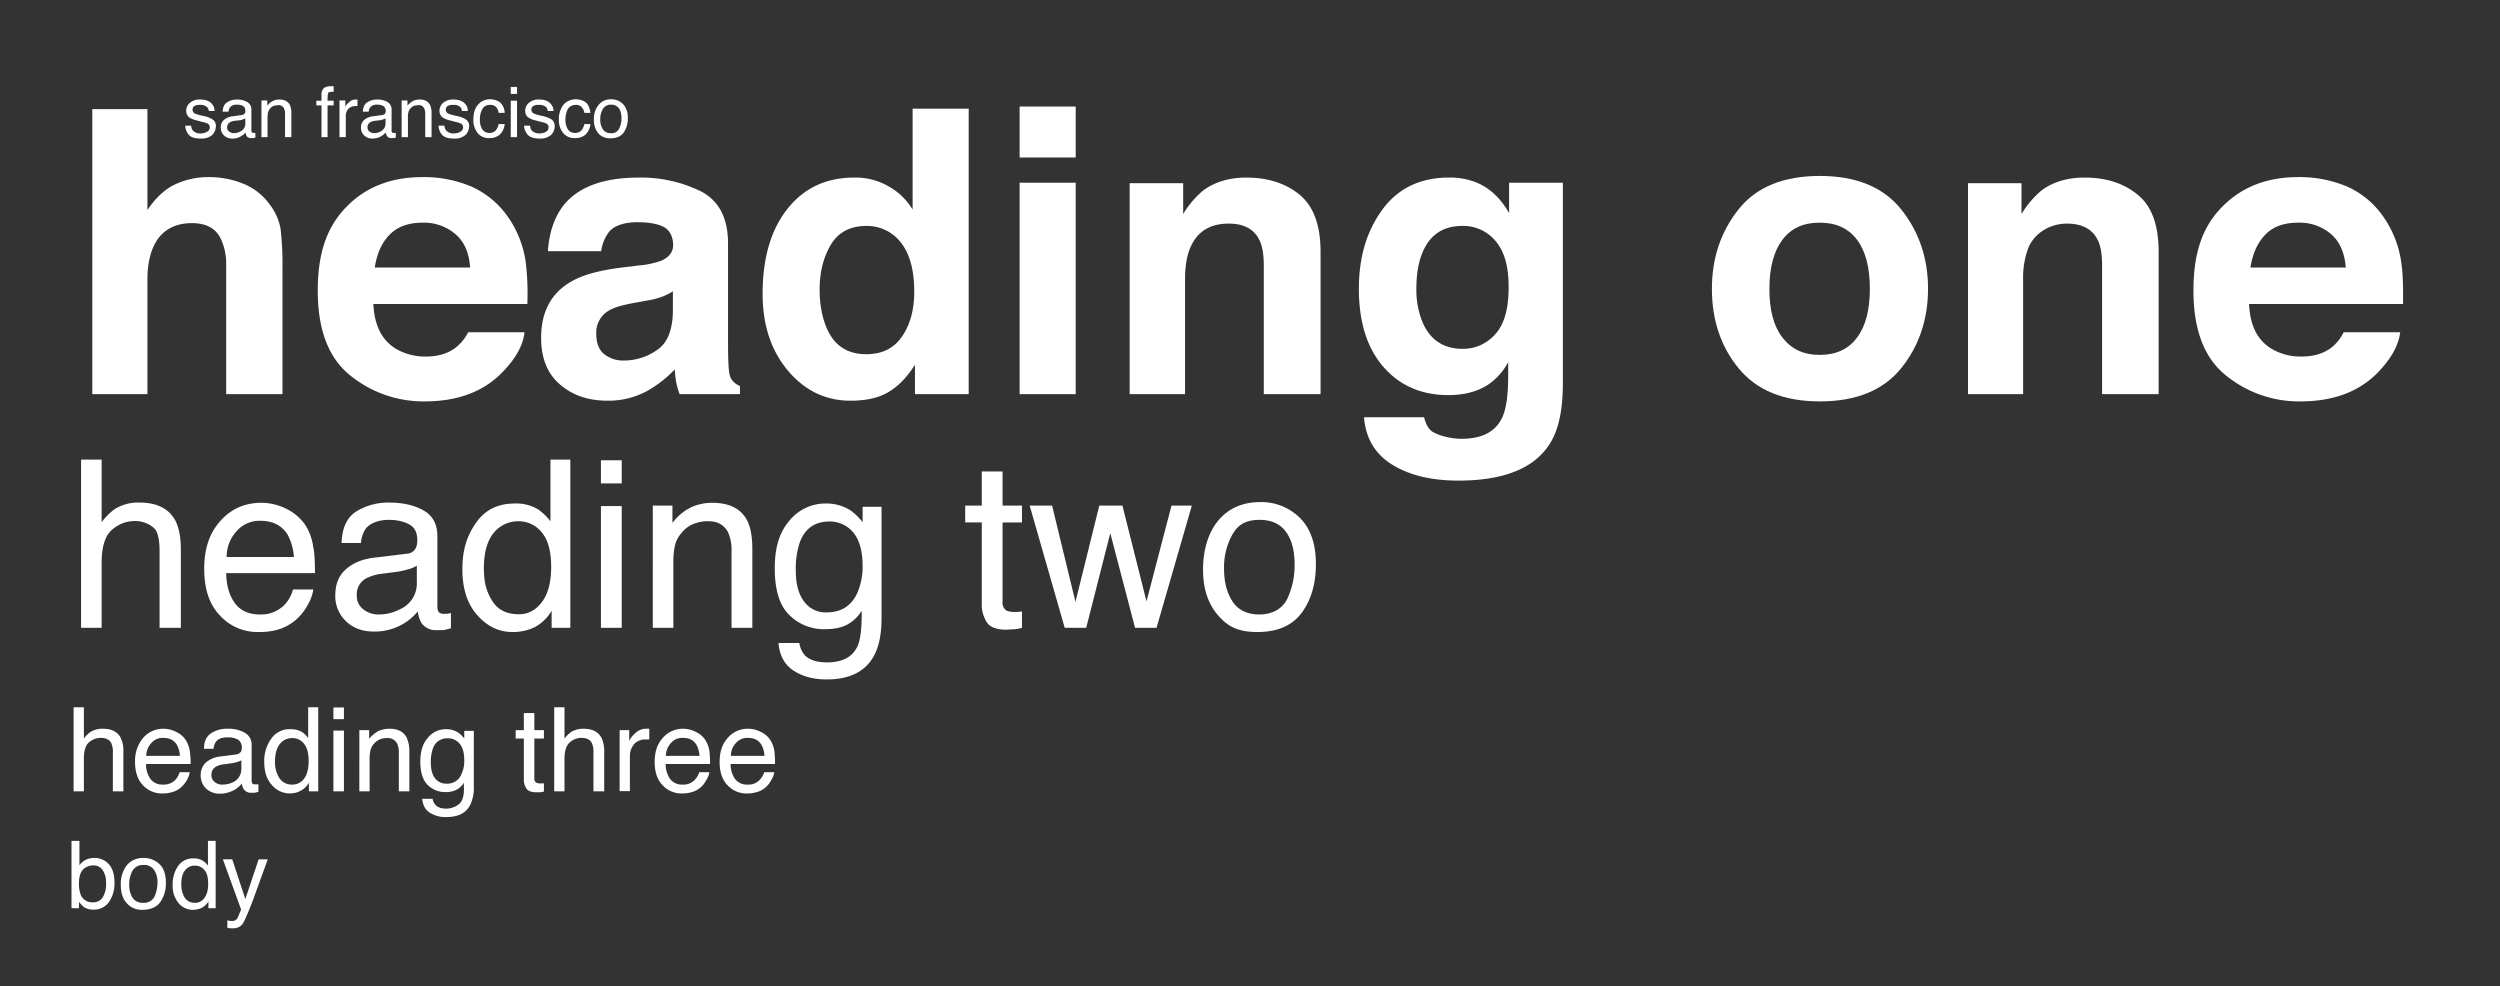 <svg id="Layer_1" data-name="Layer 1" xmlns="http://www.w3.org/2000/svg" width="1070" height="422" viewBox="0 0 1070 422"><rect x="0" y="0" width="1070" height="422" fill="#333333" stroke="none"/><title>makinthru-type</title><path d="M81.8,53.8a4,4,0,0,0,.7,2A4.2,4.2,0,0,0,86,57.1a5.3,5.3,0,0,0,2.6-.7,2.1,2.1,0,0,0,1.2-2,1.8,1.8,0,0,0-.9-1.5,9.1,9.1,0,0,0-2.3-.7l-2.2-.6a11.2,11.2,0,0,1-3-1.1,3.4,3.4,0,0,1-1.7-2.9A4.4,4.4,0,0,1,81.3,44a6.3,6.3,0,0,1,4.4-1.4c2.4,0,4.1.7,5.2,2.1a4.1,4.1,0,0,1,.9,2.8H89.4a3.3,3.3,0,0,0-.7-1.6,4.1,4.1,0,0,0-3.2-1,3.7,3.7,0,0,0-2.3.5,1.7,1.7,0,0,0-.8,1.5,1.9,1.9,0,0,0,1,1.7l1.8.6,1.7.4A11.5,11.5,0,0,1,90.8,51a3.3,3.3,0,0,1,1.6,3.1,5.4,5.4,0,0,1-1.6,3.7,7,7,0,0,1-4.9,1.5c-2.4,0-4.1-.5-5.1-1.6a6.1,6.1,0,0,1-1.5-3.9Z" fill="#fff"/><path d="M103.6,49.2a1.4,1.4,0,0,0,1.2-.8c.2-.2.2-.5.2-1a2.4,2.4,0,0,0-.9-2,5.5,5.5,0,0,0-2.8-.6A3.4,3.4,0,0,0,98.4,46a3.8,3.8,0,0,0-.6,1.8H95.3c.1-1.9.7-3.3,1.9-4a7.4,7.4,0,0,1,4.2-1.2,8.8,8.8,0,0,1,4.5,1.1,3.6,3.6,0,0,1,1.7,3.2V56c0,.3,0,.5.2.6s.3.3.7.3h.8v2l-.9.2h-.9a2.3,2.3,0,0,1-2-.9,5.4,5.4,0,0,1-.4-1.5,7.1,7.1,0,0,1-2.3,1.8,6.3,6.3,0,0,1-3.4.8,4.8,4.8,0,0,1-3.5-1.3,4.5,4.5,0,0,1-1.4-3.3,4,4,0,0,1,1.4-3.4,6.6,6.6,0,0,1,3.5-1.5Zm-5.5,7.1a3.2,3.2,0,0,0,2,.7,5.4,5.4,0,0,0,2.7-.7,3.7,3.7,0,0,0,2.2-3.5V50.7l-1.3.5a4,4,0,0,1-1.5.3l-1.6.2a5.3,5.3,0,0,0-2.1.6,2.5,2.5,0,0,0-1.3,2.2A2,2,0,0,0,98.1,56.3Z" fill="#fff"/><path d="M111.9,43h2.5v2.2a7.3,7.3,0,0,1,2.4-2,6,6,0,0,1,2.7-.6c2.3,0,3.8.8,4.6,2.4a8.4,8.4,0,0,1,.6,3.6V58.7H122V48.8a5,5,0,0,0-.4-2.3A2.6,2.6,0,0,0,119,45l-1.5.2a3.5,3.5,0,0,0-1.9,1.3,5.1,5.1,0,0,0-.9,1.6,12.5,12.5,0,0,0-.2,2.4v8.2h-2.6Z" fill="#fff"/><path d="M138.2,38.2c.6-.9,1.8-1.3,3.5-1.3h1.1v2.4h-.9q-1.2,0-1.5.6a17.3,17.3,0,0,0-.2,3.2h2.6v2h-2.6V58.7h-2.6V45.1h-2.2v-2h2.2V40.6A3.8,3.8,0,0,1,138.2,38.2Z" fill="#fff"/><path d="M145.3,43h2.5v2.7a5,5,0,0,1,1.6-1.9,3.7,3.7,0,0,1,2.7-1.2h.9v2.8h-.9a4.2,4.2,0,0,0-3.1,1.3,4.5,4.5,0,0,0-1,3v9h-2.7Z" fill="#fff"/><path d="M163.7,49.2a1.4,1.4,0,0,0,1.2-.8,2.2,2.2,0,0,0,.2-1,2.5,2.5,0,0,0-1-2,5.1,5.1,0,0,0-2.7-.6,3.5,3.5,0,0,0-3,1.2,3.8,3.8,0,0,0-.6,1.8h-2.5c.1-1.9.7-3.3,1.9-4a7.4,7.4,0,0,1,4.2-1.2,8.3,8.3,0,0,1,4.5,1.1,3.6,3.6,0,0,1,1.7,3.2V56a.8.8,0,0,0,.2.6c.1.2.3.3.7.3h.9v2l-1,.2h-.9a2.1,2.1,0,0,1-1.9-.9,5.3,5.3,0,0,1-.5-1.5,7.5,7.5,0,0,1-5.6,2.6,4.8,4.8,0,0,1-3.6-1.3,4.5,4.5,0,0,1-1.4-3.3,4.3,4.3,0,0,1,1.4-3.4,6.6,6.6,0,0,1,3.6-1.5Zm-5.6,7.1a3.5,3.5,0,0,0,2,.7,5.4,5.4,0,0,0,2.7-.7,3.7,3.7,0,0,0,2.2-3.5V50.7l-1.3.5a4,4,0,0,1-1.5.3l-1.5.2a5.3,5.3,0,0,0-2.2.6,2.4,2.4,0,0,0-1.2,2.2A2.2,2.2,0,0,0,158.1,56.3Z" fill="#fff"/><path d="M171.9,43h2.5v2.2a8.5,8.5,0,0,1,2.4-2,6.4,6.4,0,0,1,2.8-.6q3.3,0,4.5,2.4a8.4,8.4,0,0,1,.6,3.6V58.7H182V48.8a5,5,0,0,0-.4-2.3,2.5,2.5,0,0,0-2.5-1.5l-1.6.2a3.8,3.8,0,0,0-1.9,1.3,3.5,3.5,0,0,0-.8,1.6,7.6,7.6,0,0,0-.2,2.4v8.2h-2.7Z" fill="#fff"/><path d="M190.2,53.8a4,4,0,0,0,.7,2,4.2,4.2,0,0,0,3.5,1.3,5.3,5.3,0,0,0,2.6-.7,2.1,2.1,0,0,0,1.2-2,1.8,1.8,0,0,0-.9-1.5,9.1,9.1,0,0,0-2.3-.7l-2.2-.6a11.2,11.2,0,0,1-3-1.1,3.4,3.4,0,0,1-1.7-2.9,4.4,4.4,0,0,1,1.6-3.6,6.3,6.3,0,0,1,4.4-1.4c2.4,0,4.1.7,5.2,2.1a4.1,4.1,0,0,1,.9,2.8h-2.5a2.5,2.5,0,0,0-.6-1.6,4.1,4.1,0,0,0-3.2-1,3.7,3.7,0,0,0-2.3.5,1.7,1.7,0,0,0-.8,1.5,1.9,1.9,0,0,0,1,1.7l1.8.6,1.7.4a11.5,11.5,0,0,1,3.9,1.4,3.3,3.3,0,0,1,1.6,3.1,5.4,5.4,0,0,1-1.6,3.7,7,7,0,0,1-4.9,1.5c-2.4,0-4.1-.5-5.1-1.6a6.1,6.1,0,0,1-1.5-3.9Z" fill="#fff"/><path d="M214,43.8a6.3,6.3,0,0,1,2,4.5h-2.6a4.4,4.4,0,0,0-1-2.4,3.3,3.3,0,0,0-2.7-1,3.6,3.6,0,0,0-3.6,2.5,8.8,8.8,0,0,0-.7,3.9,7.2,7.2,0,0,0,1,4,3.5,3.5,0,0,0,3.1,1.6,3.6,3.6,0,0,0,2.6-1,5.6,5.6,0,0,0,1.3-2.8H216a6.9,6.9,0,0,1-2.2,4.6,6.7,6.7,0,0,1-4.5,1.4,5.9,5.9,0,0,1-4.9-2.2,8.7,8.7,0,0,1-1.8-5.6c0-2.8.6-4.9,2-6.5a6.5,6.5,0,0,1,5.1-2.3A7.3,7.3,0,0,1,214,43.8Z" fill="#fff"/><path d="M218.6,37.2h2.7v3h-2.7Zm0,5.9h2.7V58.7h-2.7Z" fill="#fff"/><path d="M226.9,53.8a3.9,3.9,0,0,0,.6,2,4.6,4.6,0,0,0,3.6,1.3,5.6,5.6,0,0,0,2.6-.7,2.2,2.2,0,0,0,1.1-2,1.8,1.8,0,0,0-.9-1.5,7.8,7.8,0,0,0-2.3-.7l-2.1-.6a9,9,0,0,1-3-1.1,3.2,3.2,0,0,1-1.7-2.9,4.4,4.4,0,0,1,1.6-3.6,6.1,6.1,0,0,1,4.4-1.4q3.6,0,5.1,2.1a4.2,4.2,0,0,1,1,2.8h-2.5a3.1,3.1,0,0,0-.6-1.6,4.4,4.4,0,0,0-3.3-1,3.9,3.9,0,0,0-2.3.5,1.9,1.9,0,0,0-.8,1.5,2,2,0,0,0,1.1,1.7l1.7.6,1.8.4a13.6,13.6,0,0,1,3.9,1.4,3.4,3.4,0,0,1,1.5,3.1,5,5,0,0,1-1.6,3.7,7,7,0,0,1-4.9,1.5c-2.3,0-4-.5-5-1.6a6.2,6.2,0,0,1-1.6-3.9Z" fill="#fff"/><path d="M250.7,43.8c1.1.9,1.7,2.4,2,4.5h-2.6a4.5,4.5,0,0,0-1.1-2.4,3.1,3.1,0,0,0-2.7-1,3.8,3.8,0,0,0-3.6,2.5,10.5,10.5,0,0,0-.7,3.9,8.2,8.2,0,0,0,1,4,3.6,3.6,0,0,0,3.2,1.6,3.8,3.8,0,0,0,2.6-1,6.6,6.6,0,0,0,1.3-2.8h2.6a7.4,7.4,0,0,1-2.2,4.6,6.7,6.7,0,0,1-4.5,1.4,6.2,6.2,0,0,1-5-2.2,8.7,8.7,0,0,1-1.8-5.6,9.9,9.9,0,0,1,2-6.5,6.8,6.8,0,0,1,5.1-2.3A7.6,7.6,0,0,1,250.7,43.8Z" fill="#fff"/><path d="M266.7,44.6a8.1,8.1,0,0,1,2,5.9,10.7,10.7,0,0,1-1.8,6.3q-1.8,2.4-5.7,2.4a6.6,6.6,0,0,1-5.1-2.1,8.7,8.7,0,0,1-1.9-5.9,9.3,9.3,0,0,1,2-6.3,6.6,6.6,0,0,1,5.4-2.4A6.9,6.9,0,0,1,266.7,44.6ZM265,55a9.2,9.2,0,0,0,1-4.4,8.8,8.8,0,0,0-.7-3.6,4,4,0,0,0-3.8-2.2,3.8,3.8,0,0,0-3.5,1.9,8.7,8.7,0,0,0-1.1,4.4,7.7,7.7,0,0,0,1.1,4.2,3.9,3.9,0,0,0,3.5,1.7A3.5,3.5,0,0,0,265,55Z" fill="#fff"/><path d="M104.3,78.7a25.8,25.8,0,0,1,11.2,8.9A24,24,0,0,1,120.1,98a139.9,139.9,0,0,1,.8,17.5v53.2H96.8V113.6a24.9,24.9,0,0,0-2.5-11.8c-2.2-4.2-6.2-6.3-12.2-6.3S71.2,97.6,68,101.7s-4.9,10.2-4.9,18v49H39.5V46.7H63.1V89.9c3.5-5.2,7.4-8.9,11.9-11a33,33,0,0,1,14.2-3.1A38.7,38.7,0,0,1,104.3,78.7Z" fill="#fff"/><path d="M202.1,80a38.1,38.1,0,0,1,15.7,13.4,44.6,44.6,0,0,1,7.2,18.7,112.8,112.8,0,0,1,.7,18H159.8c.4,9.1,3.6,15.4,9.5,19.1a24.8,24.8,0,0,0,13.1,3.4c5.3,0,9.7-1.4,13.1-4.2a19.8,19.8,0,0,0,4.9-6.2h24.1c-.6,5.4-3.5,10.8-8.8,16.4-8.1,8.8-19.4,13.2-34,13.2a49.7,49.7,0,0,1-31.9-11.2c-9.2-7.4-13.8-19.5-13.8-36.2s4.2-27.7,12.5-36.1,19.1-12.5,32.3-12.5A51.9,51.9,0,0,1,202.1,80Zm-35.4,20.5c-3.3,3.4-5.4,8.1-6.3,14h40.8c-.4-6.3-2.5-11.1-6.3-14.3a20.6,20.6,0,0,0-14-4.9C174.8,95.3,170.1,97,166.7,100.5Z" fill="#fff"/><path d="M273.5,113.6a37.7,37.7,0,0,0,9.5-2c3.4-1.5,5.1-3.7,5.1-6.8s-1.3-6.2-3.9-7.6-6.5-2.1-11.5-2.1-9.7,1.3-12,4.1a17.5,17.5,0,0,0-3.4,8.3H234.5q.8-11.9,6.6-19.5,9.5-12,32.4-12A58.1,58.1,0,0,1,300,81.9c7.7,4,11.6,11.4,11.6,22.3v41.5c0,2.9,0,6.4.2,10.4s.6,5.2,1.4,6.4a7.6,7.6,0,0,0,3.5,2.7v3.5H290.9a29.7,29.7,0,0,1-1.5-5.2,40.4,40.4,0,0,1-.6-5.4,50.3,50.3,0,0,1-11.4,9,34.6,34.6,0,0,1-17.4,4.4c-8.2,0-15-2.3-20.4-7s-8-11.3-8-19.9c0-11.1,4.3-19.2,12.9-24.1,4.8-2.8,11.7-4.7,20.9-5.9ZM288,124.7a28.2,28.2,0,0,1-4.6,2.3,35.4,35.4,0,0,1-6.3,1.6l-5.4,1c-5.1.9-8.7,1.9-10.9,3.2a10.9,10.9,0,0,0-5.6,10.1c0,4,1.2,6.9,3.4,8.7a13.1,13.1,0,0,0,8.3,2.7,24.5,24.5,0,0,0,14.3-4.5c4.4-2.9,6.6-8.4,6.8-16.3Z" fill="#fff"/><path d="M380.2,79.7a27.7,27.7,0,0,1,10.4,10V46.5h24V168.7h-23V156.1c-3.4,5.4-7.2,9.3-11.5,11.8s-9.7,3.6-16.1,3.6c-10.6,0-19.5-4.3-26.7-12.8s-10.9-19.5-10.9-32.9c0-15.5,3.6-27.6,10.7-36.5S353.7,76,365.6,76A28.1,28.1,0,0,1,380.2,79.7Zm5.8,64.4c3.5-5,5.3-11.4,5.3-19.3,0-11.1-2.8-19-8.4-23.8a18.4,18.4,0,0,0-12-4.3c-6.9,0-12,2.6-15.2,7.9s-4.9,11.7-4.9,19.4,1.7,15.1,5,20.1,8.3,7.5,15,7.5S382.6,149.1,386,144.1Z" fill="#fff"/><path d="M460.4,67.4h-24V45.6h24Zm-24,10.8h24v90.5h-24Z" fill="#fff"/><path d="M556.3,83.4c5.9,4.9,8.9,13,8.9,24.4v60.9H540.9V113.6c0-4.7-.6-8.4-1.9-10.9-2.3-4.7-6.7-7-13.1-7-8,0-13.5,3.4-16.4,10.2-1.6,3.6-2.3,8.2-2.3,13.8v49H483.5V78.4h22.9V91.6A39.9,39.9,0,0,1,515,81.5c4.9-3.6,11-5.5,18.4-5.5C542.7,76,550.4,78.5,556.3,83.4Z" fill="#fff"/><path d="M631.9,78.1c5.8,2.4,10.4,6.8,14,13.1v-13h23V164c0,11.7-1.9,20.5-5.9,26.4-6.7,10.2-19.7,15.3-38.8,15.3-11.6,0-21-2.3-28.3-6.8s-11.4-11.3-12.1-20.3h25.7c.7,2.7,1.7,4.7,3.2,5.9s6.9,3.3,12.9,3.3c8.5,0,14.2-2.9,17.1-8.6,1.9-3.6,2.8-9.8,2.8-18.4V155a27.1,27.1,0,0,1-7.3,8.7q-7.1,5.4-18.3,5.4c-11.6,0-20.9-4.1-27.9-12.2s-10.4-19.3-10.4-33.2,3.4-24.8,10-33.9S607.8,76,620.1,76A30.3,30.3,0,0,1,631.9,78.1ZM640,143c3.8-4.2,5.7-10.8,5.7-20s-1.8-15.1-5.4-19.6a17.9,17.9,0,0,0-14.5-6.7q-12.4,0-17.1,11.7c-1.7,4.2-2.5,9.3-2.5,15.4a36.4,36.4,0,0,0,2.6,14c3.2,7.6,9,11.5,17.2,11.5A18.2,18.2,0,0,0,640,143Z" fill="#fff"/><path d="M813.7,157.6c-7.6,9.4-19.2,14.2-34.8,14.2s-27.1-4.8-34.8-14.2-11.4-20.8-11.4-34,3.8-24.4,11.4-34,19.3-14.3,34.8-14.3,27.2,4.8,34.8,14.3,11.5,20.9,11.5,34S821.3,148.2,813.7,157.6Zm-18.9-13.1c3.7-4.9,5.5-11.9,5.5-20.9s-1.8-16.1-5.5-21-9-7.3-16-7.3-12.2,2.4-15.9,7.3-5.6,11.9-5.6,21,1.8,16,5.6,20.9,9,7.4,15.9,7.4S791.1,149.5,794.8,144.5Z" fill="#fff"/><path d="M915,83.4c6,4.9,8.9,13,8.9,24.4v60.9H899.7V113.6c0-4.7-.6-8.4-1.9-10.9-2.3-4.7-6.7-7-13.2-7s-13.4,3.4-16.4,10.2a36.1,36.1,0,0,0-2.3,13.8v49H842.3V78.4h22.9V91.6a39.9,39.9,0,0,1,8.6-10.1c4.8-3.6,11-5.5,18.4-5.5C901.5,76,909.1,78.5,915,83.4Z" fill="#fff"/><path d="M1004.9,80a37.2,37.2,0,0,1,15.6,13.4,44.6,44.6,0,0,1,7.2,18.7c.7,4.2.9,10.2.8,18H962.6c.4,9.1,3.5,15.4,9.5,19.1a24.4,24.4,0,0,0,13,3.4q8.1,0,13.2-4.2a19.6,19.6,0,0,0,4.8-6.2h24.2c-.7,5.4-3.6,10.8-8.8,16.4-8.1,8.8-19.4,13.2-34,13.2a49.5,49.5,0,0,1-31.9-11.2c-9.2-7.4-13.8-19.5-13.8-36.2s4.1-27.7,12.5-36.1,19.1-12.5,32.3-12.5A51.9,51.9,0,0,1,1004.9,80Zm-35.4,20.5c-3.3,3.4-5.4,8.1-6.3,14H1004c-.5-6.3-2.6-11.1-6.3-14.3a20.7,20.7,0,0,0-14.1-4.9C977.5,95.3,972.8,97,969.5,100.5Z" fill="#fff"/><path d="M34.7,196.7h8.8v26.8a26.5,26.5,0,0,1,5.6-5.6,18.8,18.8,0,0,1,10.6-2.8c7.6,0,12.8,2.7,15.5,8,1.4,2.9,2.2,6.9,2.2,12v33.6H68.3v-33c0-3.8-.5-6.6-1.4-8.4s-4.6-4.3-9-4.3a14.7,14.7,0,0,0-9.9,3.7c-3,2.5-4.5,7.3-4.5,14.2v27.8H34.7Z" fill="#fff"/><path d="M122.6,217.8a20.7,20.7,0,0,1,8,6.8,22.6,22.6,0,0,1,3.4,9.2c.6,2.4.8,6.3.8,11.5h-38c.1,5.4,1.4,9.6,3.7,12.8s5.9,4.9,10.8,4.9a14,14,0,0,0,10.9-4.6,15.6,15.6,0,0,0,3.2-6.1h8.7a17.8,17.8,0,0,1-2.3,6.4,22.4,22.4,0,0,1-4.3,5.8,20.8,20.8,0,0,1-9.8,5.3,31.1,31.1,0,0,1-7.1.7,21.7,21.7,0,0,1-16.5-7.1c-4.5-4.7-6.7-11.3-6.7-19.9s2.2-15.2,6.8-20.4,10.4-7.9,17.7-7.9A23.8,23.8,0,0,1,122.6,217.8Zm3.2,20.6a24,24,0,0,0-2.5-9.2c-2.4-4.2-6.4-6.3-11.9-6.3a13,13,0,0,0-10.1,4.4A16.3,16.3,0,0,0,97,238.4Z" fill="#fff"/><path d="M174,237a4.5,4.5,0,0,0,4-2.5,7.7,7.7,0,0,0,.6-3.4c0-3-1-5.2-3.2-6.5s-5.1-2.1-9.1-2.1-7.8,1.3-9.8,3.8a12.5,12.5,0,0,0-2,6.1h-8.3q.3-9.7,6.3-13.5a26,26,0,0,1,14-3.8c6.1,0,11.1,1.2,15,3.5s5.7,6,5.7,11v30.1a4.8,4.8,0,0,0,.5,2.2,3,3,0,0,0,2.4.8h1.3l1.6-.3v6.5l-3.1.8h-3a7.4,7.4,0,0,1-6.6-3.2,13.6,13.6,0,0,1-1.5-4.8,23.4,23.4,0,0,1-7.7,6.1,23.9,23.9,0,0,1-11.1,2.5c-4.8,0-8.8-1.4-11.9-4.4a14.8,14.8,0,0,1-4.6-11c0-4.9,1.5-8.6,4.6-11.3s7-4.3,11.9-4.9Zm-18.5,23.8a10.5,10.5,0,0,0,6.6,2.2,19.3,19.3,0,0,0,9-2.2,12,12,0,0,0,7.3-11.6v-7.1a13.6,13.6,0,0,1-4.2,1.7,30.5,30.5,0,0,1-4.9,1l-5.3.7a20.2,20.2,0,0,0-7.2,2,7.7,7.7,0,0,0-4.1,7.3A7.2,7.2,0,0,0,155.5,260.8Z" fill="#fff"/><path d="M230.3,218a24.4,24.4,0,0,1,5.3,5.1V196.7h8.5v72h-8v-7.3a18.5,18.5,0,0,1-7.2,7,21.2,21.2,0,0,1-9.6,2.1c-5.8,0-10.8-2.4-15.1-7.3s-6.3-11.4-6.3-19.6,1.9-14.2,5.8-19.8,9.4-8.3,16.6-8.3A18.3,18.3,0,0,1,230.3,218Zm-19.6,39.2q3.5,5.7,11.4,5.7c4,0,7.3-1.8,9.9-5.3s3.9-8.5,3.9-15-1.3-11.5-4-14.7a12.5,12.5,0,0,0-9.9-4.8,13.4,13.4,0,0,0-10.8,5.1c-2.7,3.4-4.1,8.4-4.1,14.9S208.3,253.4,210.7,257.2Z" fill="#fff"/><path d="M257.2,197h8.9v9.9h-8.9Zm0,19.6h8.9v52.1h-8.9Z" fill="#fff"/><path d="M279.4,216.4h8.4v7.4a22.6,22.6,0,0,1,7.8-6.6,21.7,21.7,0,0,1,9.2-2c7.5,0,12.5,2.6,15.1,7.8,1.4,2.8,2.1,6.9,2.1,12.1v33.6h-8.9v-33a18.6,18.6,0,0,0-1.4-7.7c-1.6-3.2-4.4-4.9-8.5-4.9a14.6,14.6,0,0,0-5.1.7,12.4,12.4,0,0,0-6.4,4.3,11.9,11.9,0,0,0-2.8,5.3,32.2,32.2,0,0,0-.7,7.9v27.4h-8.8Z" fill="#fff"/><path d="M364.1,218.5a26.2,26.2,0,0,1,5.1,5v-6.6h8.1v47.5c0,6.7-1,11.9-3,15.8-3.6,7.1-10.5,10.6-20.5,10.6-5.7,0-10.4-1.3-14.2-3.8s-6-6.5-6.4-11.8h8.9a10.5,10.5,0,0,0,2.5,5.4c2,1.9,5.1,2.9,9.3,2.9,6.8,0,11.1-2.4,13.2-7.1,1.2-2.8,1.8-7.8,1.7-15a16.4,16.4,0,0,1-6.3,6c-2.5,1.3-5.7,1.9-9.8,1.9a20.9,20.9,0,0,1-14.8-6c-4.2-4-6.3-10.7-6.3-20s2.1-15.6,6.3-20.5a19.9,19.9,0,0,1,15.5-7.3A19.1,19.1,0,0,1,364.1,218.5Zm1.1,9.4a13,13,0,0,0-10.2-4.7c-6.1,0-10.4,2.9-12.6,8.7a34.5,34.5,0,0,0-1.8,12.2c0,5.9,1.2,10.3,3.6,13.4a11.2,11.2,0,0,0,9.6,4.6c6.2,0,10.7-2.8,13.2-8.5a28.1,28.1,0,0,0,2.2-11.3C369.2,235.8,367.8,231,365.2,227.9Z" fill="#fff"/><path d="M420.2,201.8h8.9v14.6h8.3v7.2h-8.3v34.1a3.9,3.9,0,0,0,1.8,3.7,9,9,0,0,0,3.4.5h1.4l1.7-.2v7a15.5,15.5,0,0,1-3.1.6l-3.6.2c-4.1,0-6.9-1-8.3-3.1a13.9,13.9,0,0,1-2.2-8.2V223.6h-7.1v-7.2h7.1Z" fill="#fff"/><path d="M450.3,216.4l10,41.2,10.2-41.2h9.9l10.3,41,10.7-41h8.7L495,268.7h-9.2l-10.6-40.5-10.3,40.5h-9.2l-15-52.3Z" fill="#fff"/><path d="M556.3,221.6q6.9,6.8,6.9,19.8c0,8.4-2,15.4-6.1,20.9s-10.4,8.2-18.9,8.2-12.8-2.4-17-7.3-6.3-11.3-6.3-19.5,2.2-15.8,6.6-21,10.4-7.8,17.8-7.8A23.4,23.4,0,0,1,556.3,221.6Zm-5.4,34.8a33.7,33.7,0,0,0,3.2-14.7c0-4.9-.8-8.9-2.4-11.9-2.4-4.9-6.6-7.3-12.6-7.3s-9.2,2.1-11.6,6.2a28.7,28.7,0,0,0-3.6,14.8c0,5.6,1.2,10.2,3.6,13.9s6.3,5.6,11.5,5.6S548.7,260.8,550.9,256.4Z" fill="#fff"/><path d="M31.5,302.7h4.4v13.4a12.2,12.2,0,0,1,2.8-2.8,9.7,9.7,0,0,1,5.3-1.4c3.8,0,6.4,1.3,7.7,4a12.4,12.4,0,0,1,1.1,6v16.8H48.3V322.2a9.1,9.1,0,0,0-.7-4.2c-.8-1.5-2.3-2.2-4.5-2.2a8,8,0,0,0-5,1.9c-1.5,1.3-2.2,3.6-2.2,7.1v13.9H31.5Z" fill="#fff"/><path d="M75.5,313.3a9.8,9.8,0,0,1,3.9,3.3,12.3,12.3,0,0,1,1.8,4.6,38,38,0,0,1,.4,5.8H62.5a11,11,0,0,0,1.9,6.4,6.3,6.3,0,0,0,5.4,2.4,6.8,6.8,0,0,0,5.5-2.3,9.6,9.6,0,0,0,1.6-3h4.3a10.1,10.1,0,0,1-1.1,3.2,13.8,13.8,0,0,1-2.2,2.9,9.7,9.7,0,0,1-4.9,2.6,13.7,13.7,0,0,1-3.6.4,11,11,0,0,1-8.2-3.5c-2.3-2.4-3.4-5.7-3.4-10a15.3,15.3,0,0,1,3.4-10.2,11.3,11.3,0,0,1,8.9-4A12.1,12.1,0,0,1,75.5,313.3ZM77,323.5a10.5,10.5,0,0,0-1.2-4.5c-1.2-2.2-3.2-3.2-6-3.2a6.3,6.3,0,0,0-5,2.2,8.1,8.1,0,0,0-2.2,5.5Z" fill="#fff"/><path d="M101.1,322.9a2.9,2.9,0,0,0,2.1-1.3,4,4,0,0,0,.3-1.7,3.8,3.8,0,0,0-1.6-3.3,8.5,8.5,0,0,0-4.6-1c-2.3,0-3.9.6-4.9,1.9a5.9,5.9,0,0,0-1,3H87.3c0-3.2,1.1-5.4,3.1-6.7a12.5,12.5,0,0,1,7-1.9,13.9,13.9,0,0,1,7.5,1.8,5.8,5.8,0,0,1,2.8,5.4v15.1a2,2,0,0,0,.3,1.1c.2.3.6.4,1.2.4h1.4v3.2l-1.5.4h-1.5a3.6,3.6,0,0,1-3.3-1.6,5.6,5.6,0,0,1-.8-2.4,10.1,10.1,0,0,1-3.8,3.1,12.7,12.7,0,0,1-5.5,1.3,8.5,8.5,0,0,1-6-2.2,7.7,7.7,0,0,1-2.3-5.6,7.1,7.1,0,0,1,2.3-5.6,11,11,0,0,1,5.9-2.5Zm-9.2,11.8a4.7,4.7,0,0,0,3.3,1.1,10.5,10.5,0,0,0,4.5-1,6.2,6.2,0,0,0,3.6-5.9v-3.5a7.6,7.6,0,0,1-2,.8,12.3,12.3,0,0,1-2.5.5l-2.7.4a9.2,9.2,0,0,0-3.6,1,3.9,3.9,0,0,0-2,3.6A3.6,3.6,0,0,0,91.9,334.7Z" fill="#fff"/><path d="M129.3,313.3a10.6,10.6,0,0,1,2.6,2.6V302.7h4.3v36h-4V335a8.6,8.6,0,0,1-3.6,3.5,10,10,0,0,1-12.3-2.6c-2.2-2.4-3.2-5.7-3.2-9.7a16.1,16.1,0,0,1,2.9-9.9,9.4,9.4,0,0,1,8.3-4.2A9.7,9.7,0,0,1,129.3,313.3Zm-9.8,19.6a6.3,6.3,0,0,0,5.7,2.9,6.1,6.1,0,0,0,5-2.6c1.3-1.8,1.9-4.3,1.9-7.6s-.7-5.7-2-7.3a6.2,6.2,0,0,0-5-2.4,6.6,6.6,0,0,0-5.3,2.5q-2.1,2.6-2.1,7.5A12.5,12.5,0,0,0,119.5,332.9Z" fill="#fff"/><path d="M142.7,302.8h4.5v5h-4.5Zm0,9.9h4.5v26h-4.5Z" fill="#fff"/><path d="M153.8,312.5H158v3.7a14.3,14.3,0,0,1,3.9-3.3,12,12,0,0,1,4.7-1q5.6,0,7.5,3.9a14.1,14.1,0,0,1,1.1,6.1v16.8h-4.5V322.2a8.8,8.8,0,0,0-.7-3.9,4.4,4.4,0,0,0-4.3-2.4,8.5,8.5,0,0,0-2.5.3,6.9,6.9,0,0,0-3.2,2.2,6,6,0,0,0-1.4,2.6,14.5,14.5,0,0,0-.4,4v13.7h-4.4Z" fill="#fff"/><path d="M196.2,313.6a11.8,11.8,0,0,1,2.5,2.5v-3.3h4.1v23.8a16.9,16.9,0,0,1-1.5,7.8c-1.8,3.6-5.2,5.3-10.3,5.3a12.3,12.3,0,0,1-7.1-1.9c-1.9-1.2-2.9-3.2-3.2-5.9h4.5a4.3,4.3,0,0,0,1.3,2.7c.9,1,2.5,1.5,4.6,1.5s5.6-1.2,6.6-3.6.9-3.9.8-7.5a7.4,7.4,0,0,1-3.1,3,9.9,9.9,0,0,1-4.9,1,10.4,10.4,0,0,1-7.4-3c-2.1-2-3.2-5.4-3.2-10s1.1-7.8,3.2-10.2a9.7,9.7,0,0,1,7.7-3.7A9.5,9.5,0,0,1,196.2,313.6Zm.5,4.7a6.2,6.2,0,0,0-5.1-2.3,6.3,6.3,0,0,0-6.3,4.3,17.1,17.1,0,0,0-.9,6.1c0,2.9.6,5.2,1.8,6.7a5.9,5.9,0,0,0,4.8,2.3,6.5,6.5,0,0,0,6.6-4.3,12.5,12.5,0,0,0,1.1-5.6C198.7,322.3,198.1,319.9,196.7,318.3Z" fill="#fff"/><path d="M224.2,305.2h4.5v7.3h4.1v3.6h-4.1v17.1a1.8,1.8,0,0,0,.9,1.8,3.4,3.4,0,0,0,1.7.3h1.5v3.5l-1.5.3h-1.8c-2,0-3.4-.5-4.2-1.6a7.1,7.1,0,0,1-1.1-4.1V316.1h-3.5v-3.6h3.5Z" fill="#fff"/><path d="M237.2,302.7h4.4v13.4a14.5,14.5,0,0,1,2.8-2.8,10,10,0,0,1,5.3-1.4c3.8,0,6.4,1.3,7.8,4a13.7,13.7,0,0,1,1.1,6v16.8H254V322.2a9.1,9.1,0,0,0-.7-4.2c-.8-1.5-2.3-2.2-4.5-2.2a7.5,7.5,0,0,0-4.9,1.9c-1.5,1.3-2.3,3.6-2.3,7.1v13.9h-4.4Z" fill="#fff"/><path d="M265.2,312.5h4.1v4.6a10.7,10.7,0,0,1,2.6-3.3,6.6,6.6,0,0,1,4.6-1.9h1.4v4.6h-1.4a6.4,6.4,0,0,0-5.2,2.1,7.9,7.9,0,0,0-1.7,4.9v15.1h-4.4Z" fill="#fff"/><path d="M297.9,313.3a9.8,9.8,0,0,1,3.9,3.3,12.3,12.3,0,0,1,1.8,4.6,41,41,0,0,1,.3,5.8h-19a11,11,0,0,0,1.9,6.4,6.3,6.3,0,0,0,5.4,2.4,6.5,6.5,0,0,0,5.4-2.3,8.1,8.1,0,0,0,1.7-3h4.3a8.5,8.5,0,0,1-1.2,3.2,10.8,10.8,0,0,1-2.1,2.9,9.7,9.7,0,0,1-4.9,2.6,13.7,13.7,0,0,1-3.6.4,11,11,0,0,1-8.2-3.5c-2.3-2.4-3.4-5.7-3.4-10s1.1-7.6,3.4-10.2a11.3,11.3,0,0,1,8.9-4A12.1,12.1,0,0,1,297.9,313.3Zm1.5,10.2a12.2,12.2,0,0,0-1.2-4.5c-1.2-2.2-3.2-3.2-6-3.2a6.3,6.3,0,0,0-5,2.2,8.1,8.1,0,0,0-2.2,5.5Z" fill="#fff"/><path d="M325.7,313.3a9.8,9.8,0,0,1,3.9,3.3,12.3,12.3,0,0,1,1.8,4.6,41,41,0,0,1,.3,5.8h-19a11,11,0,0,0,1.9,6.4,6.3,6.3,0,0,0,5.4,2.4,6.5,6.5,0,0,0,5.4-2.3,8.1,8.1,0,0,0,1.7-3h4.3a8.5,8.5,0,0,1-1.2,3.2,10.8,10.8,0,0,1-2.1,2.9,9.7,9.7,0,0,1-4.9,2.6,13.7,13.7,0,0,1-3.6.4,11,11,0,0,1-8.2-3.5c-2.3-2.4-3.4-5.7-3.4-10s1.1-7.6,3.4-10.2a11.3,11.3,0,0,1,8.9-4A12.1,12.1,0,0,1,325.7,313.3Zm1.5,10.2A10.5,10.5,0,0,0,326,319c-1.2-2.2-3.2-3.2-6-3.2a6.3,6.3,0,0,0-5,2.2,8.1,8.1,0,0,0-2.2,5.5Z" fill="#fff"/><path d="M30.6,359.9H34v10.4a8.3,8.3,0,0,1,2.7-2.3,8.5,8.5,0,0,1,3.5-.8,8.1,8.1,0,0,1,6.4,2.7c1.6,1.8,2.4,4.4,2.4,7.9a13.8,13.8,0,0,1-2.4,8.3,7.7,7.7,0,0,1-6.7,3.2,6.7,6.7,0,0,1-4-1.1,15.2,15.2,0,0,1-2.1-2.2v2.7H30.6ZM44,384a10.7,10.7,0,0,0,1.4-6,9.6,9.6,0,0,0-1.4-5.5,4.6,4.6,0,0,0-4.2-2.1,6.1,6.1,0,0,0-4.2,1.7c-1.2,1.2-1.8,3.2-1.8,5.9a12.8,12.8,0,0,0,.7,4.8,5.2,5.2,0,0,0,5.2,3.4A4.7,4.7,0,0,0,44,384Z" fill="#fff"/><path d="M68.3,369.9c1.8,1.7,2.7,4.4,2.7,7.9a13.8,13.8,0,0,1-2.4,8.3c-1.6,2.2-4.2,3.3-7.6,3.3a8.4,8.4,0,0,1-6.8-2.9c-1.7-1.9-2.5-4.5-2.5-7.8a13,13,0,0,1,2.6-8.4,9,9,0,0,1,7.2-3.1A9.6,9.6,0,0,1,68.3,369.9Zm-2.2,13.9a14.5,14.5,0,0,0,1.3-5.9,9.5,9.5,0,0,0-1-4.8,5.1,5.1,0,0,0-5-2.9,5.1,5.1,0,0,0-4.7,2.5,12,12,0,0,0-1.4,5.9,10.8,10.8,0,0,0,1.4,5.6,5.1,5.1,0,0,0,4.6,2.2A5,5,0,0,0,66.1,383.8Z" fill="#fff"/><path d="M86.8,368.4a8.4,8.4,0,0,1,2.2,2.1V359.9h3.3v28.8H89.2v-2.9a7.7,7.7,0,0,1-2.9,2.8,9.3,9.3,0,0,1-3.9.8,7.9,7.9,0,0,1-6-2.9,11.6,11.6,0,0,1-2.5-7.8,13.5,13.5,0,0,1,2.3-8,7.6,7.6,0,0,1,6.6-3.3A7,7,0,0,1,86.8,368.4ZM79,384.1a5,5,0,0,0,4.5,2.3,4.6,4.6,0,0,0,4-2.1c1.1-1.4,1.6-3.5,1.6-6.1s-.5-4.6-1.6-5.8a5,5,0,0,0-4-1.9,5.1,5.1,0,0,0-4.3,2c-1.1,1.3-1.6,3.3-1.6,6A10.8,10.8,0,0,0,79,384.1Z" fill="#fff"/><path d="M110.7,367.8h3.9l-3.3,9.1-3.2,8.8c-2.1,5.4-3.5,8.6-4.3,9.8a5,5,0,0,1-4.3,1.8H98.3l-1-.2v-3.2l1.4.3h.7a2.6,2.6,0,0,0,1.4-.4,2,2,0,0,0,.8-.8,9.9,9.9,0,0,0,.7-1.6l.9-2.1-7.8-21.5h4l5.6,17Z" fill="#fff"/></svg>